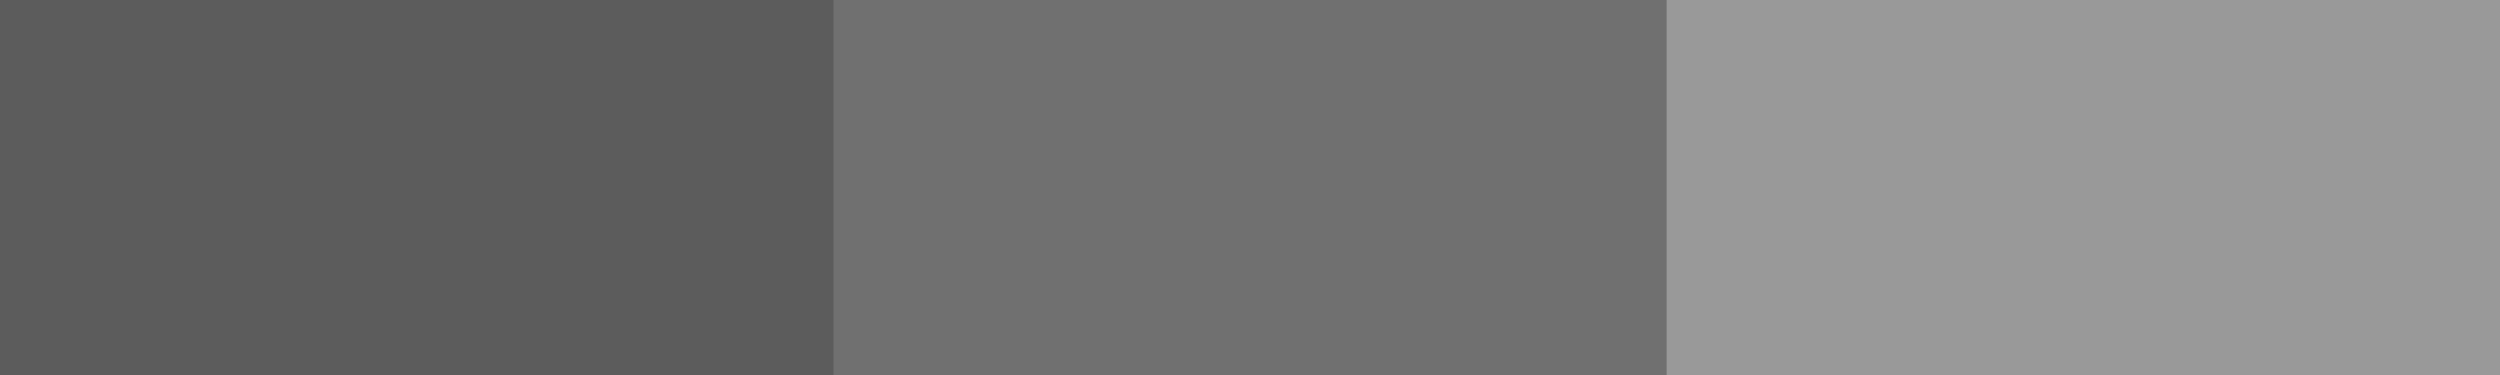<svg id="Layer_1" data-name="Layer 1" xmlns="http://www.w3.org/2000/svg" viewBox="0 0 200 30"><rect x="0" y="0" width="200" height="30" fill="#333333" stroke="none"/><defs><style>.cls-1,.cls-2,.cls-3{fill:#fff;}.cls-1{opacity:0.2;}.cls-2{opacity:0.3;}.cls-3{opacity:0.5;}</style></defs><title>colour-persentages</title><rect class="cls-1" width="66.67" height="30"/><rect class="cls-2" x="66.67" width="66.67" height="30"/><rect class="cls-3" x="133.33" width="66.67" height="30"/></svg>